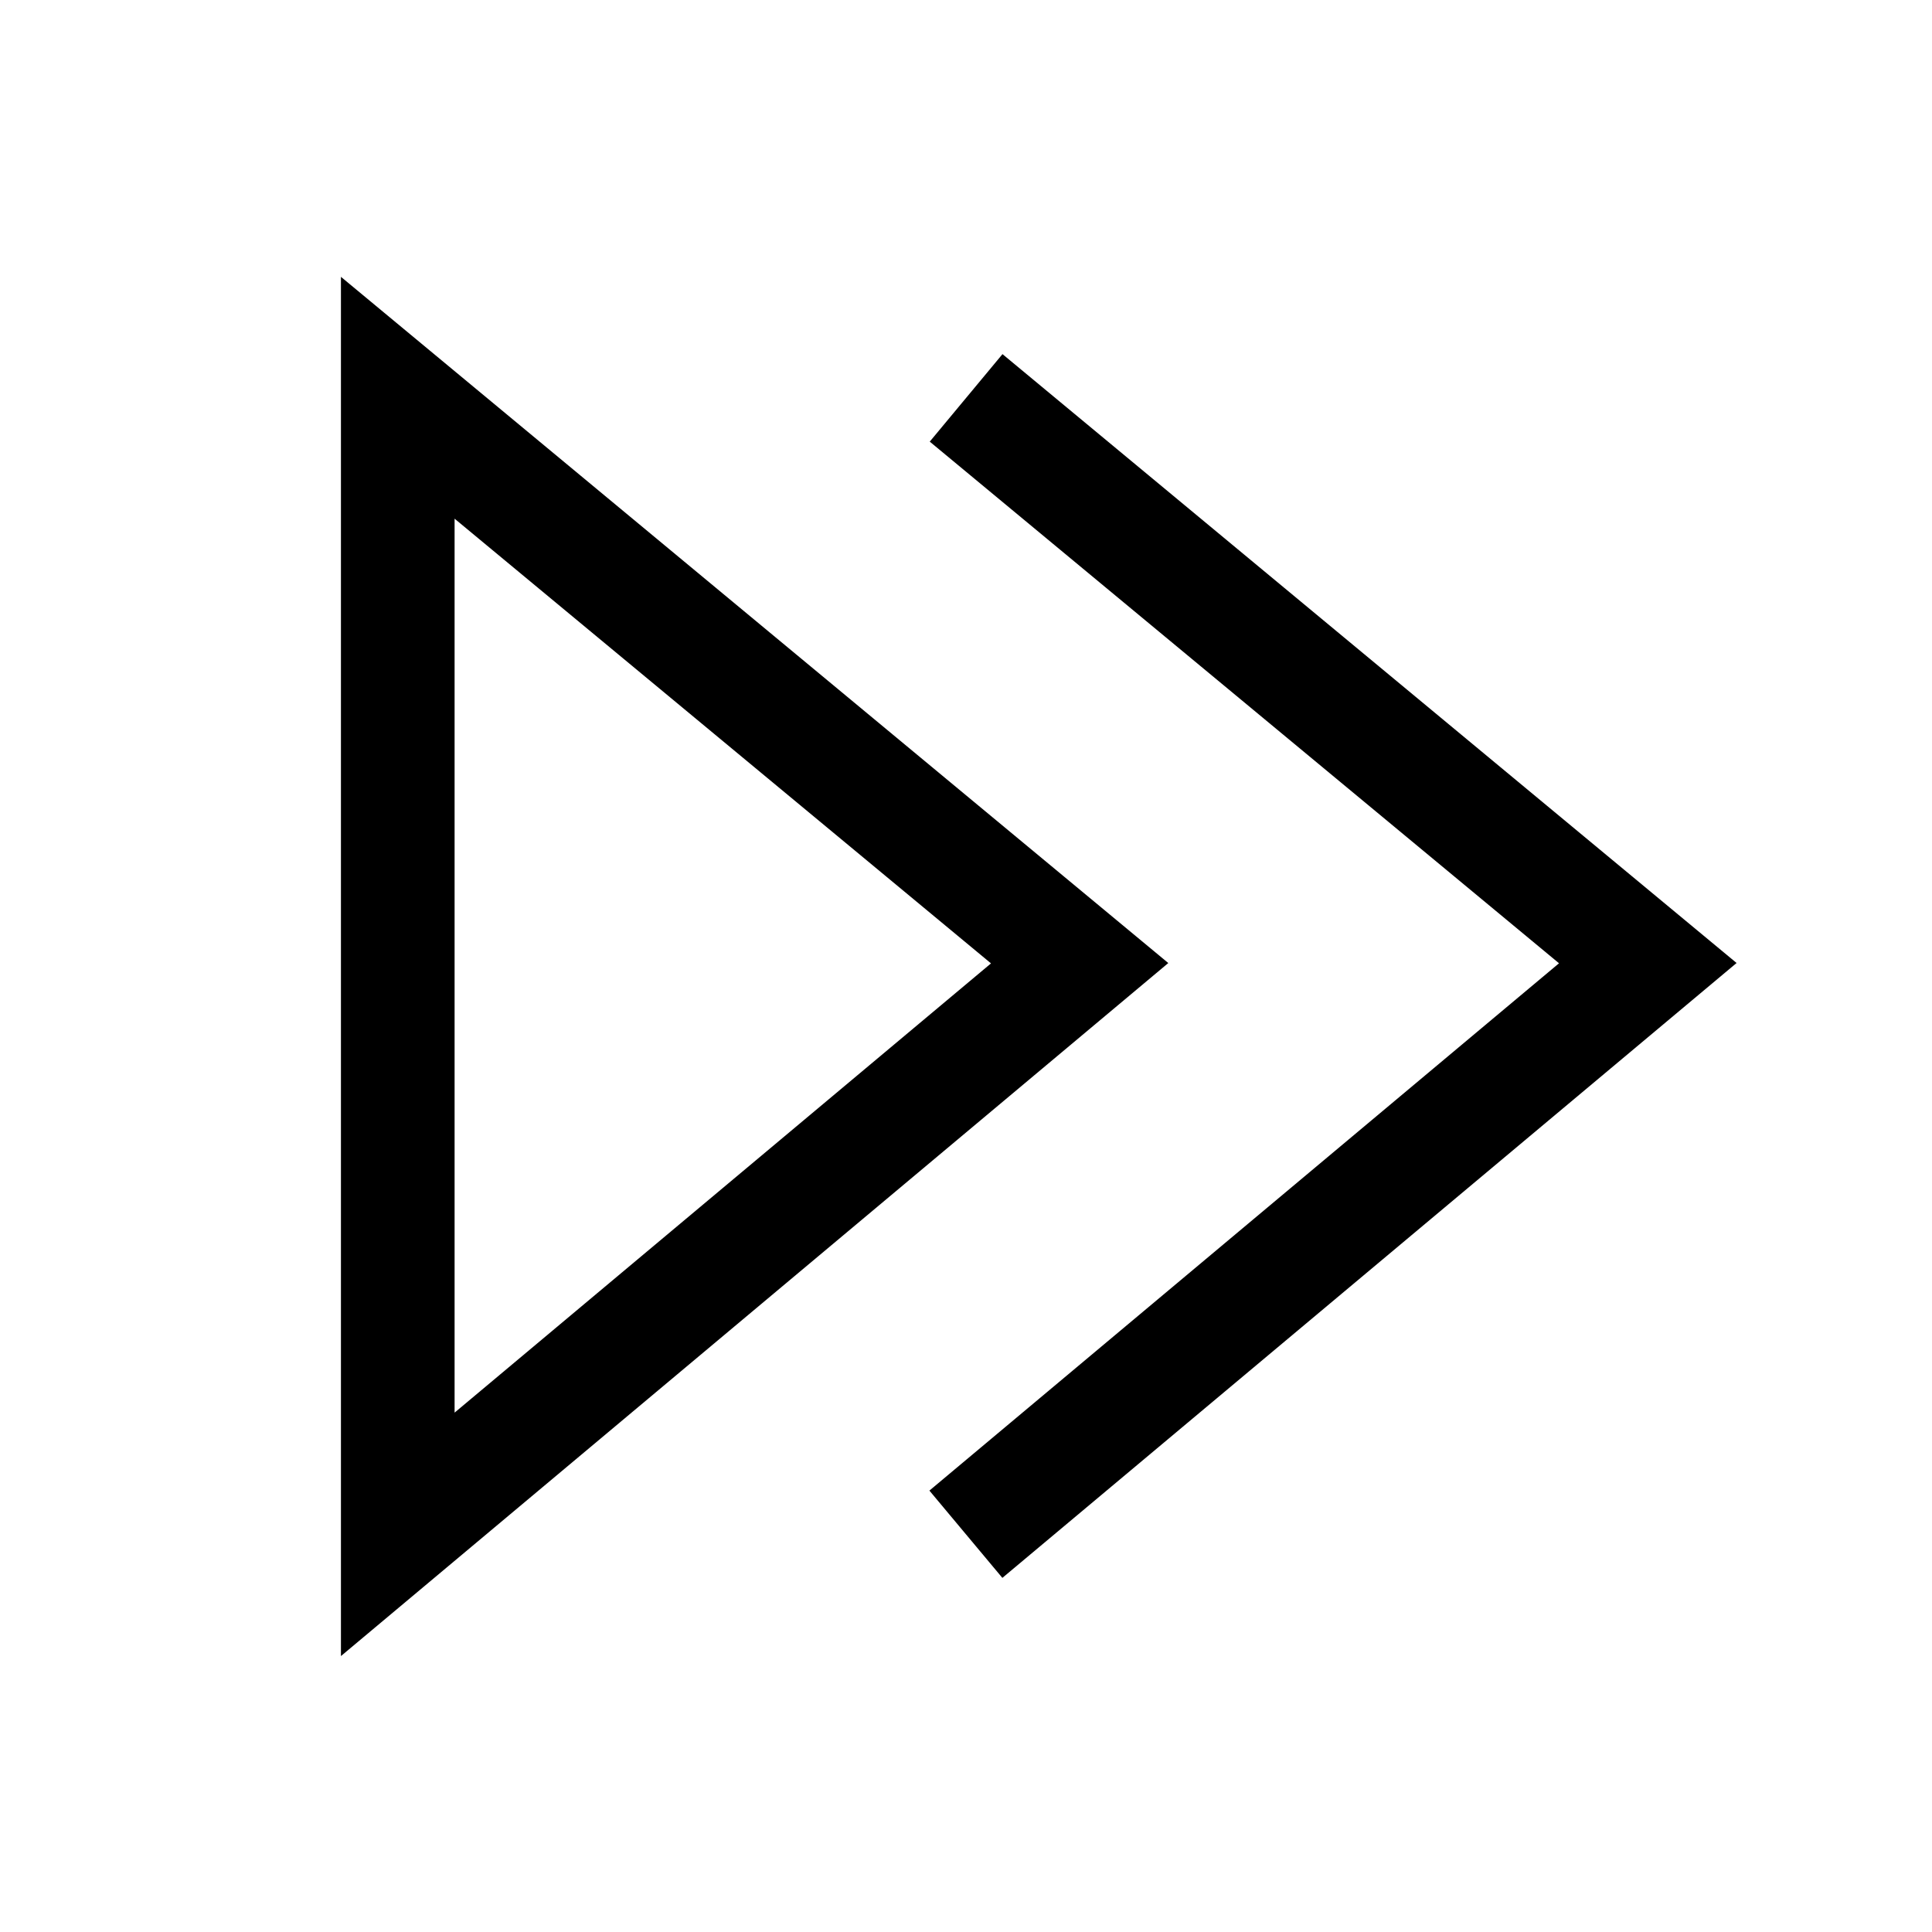 <svg xmlns="http://www.w3.org/2000/svg" width="17" height="17" viewBox="0 0 17 17"><title>control-forward</title><path d="M3 2.436v12.136l7.28-6.098L3 2.436zm1 2.128l4.72 3.913L4 12.43V4.563zm11.28 3.91l-6.46 5.41-.642-.768 5.54-4.64-5.537-4.59.64-.77 6.46 5.358z"/></svg>